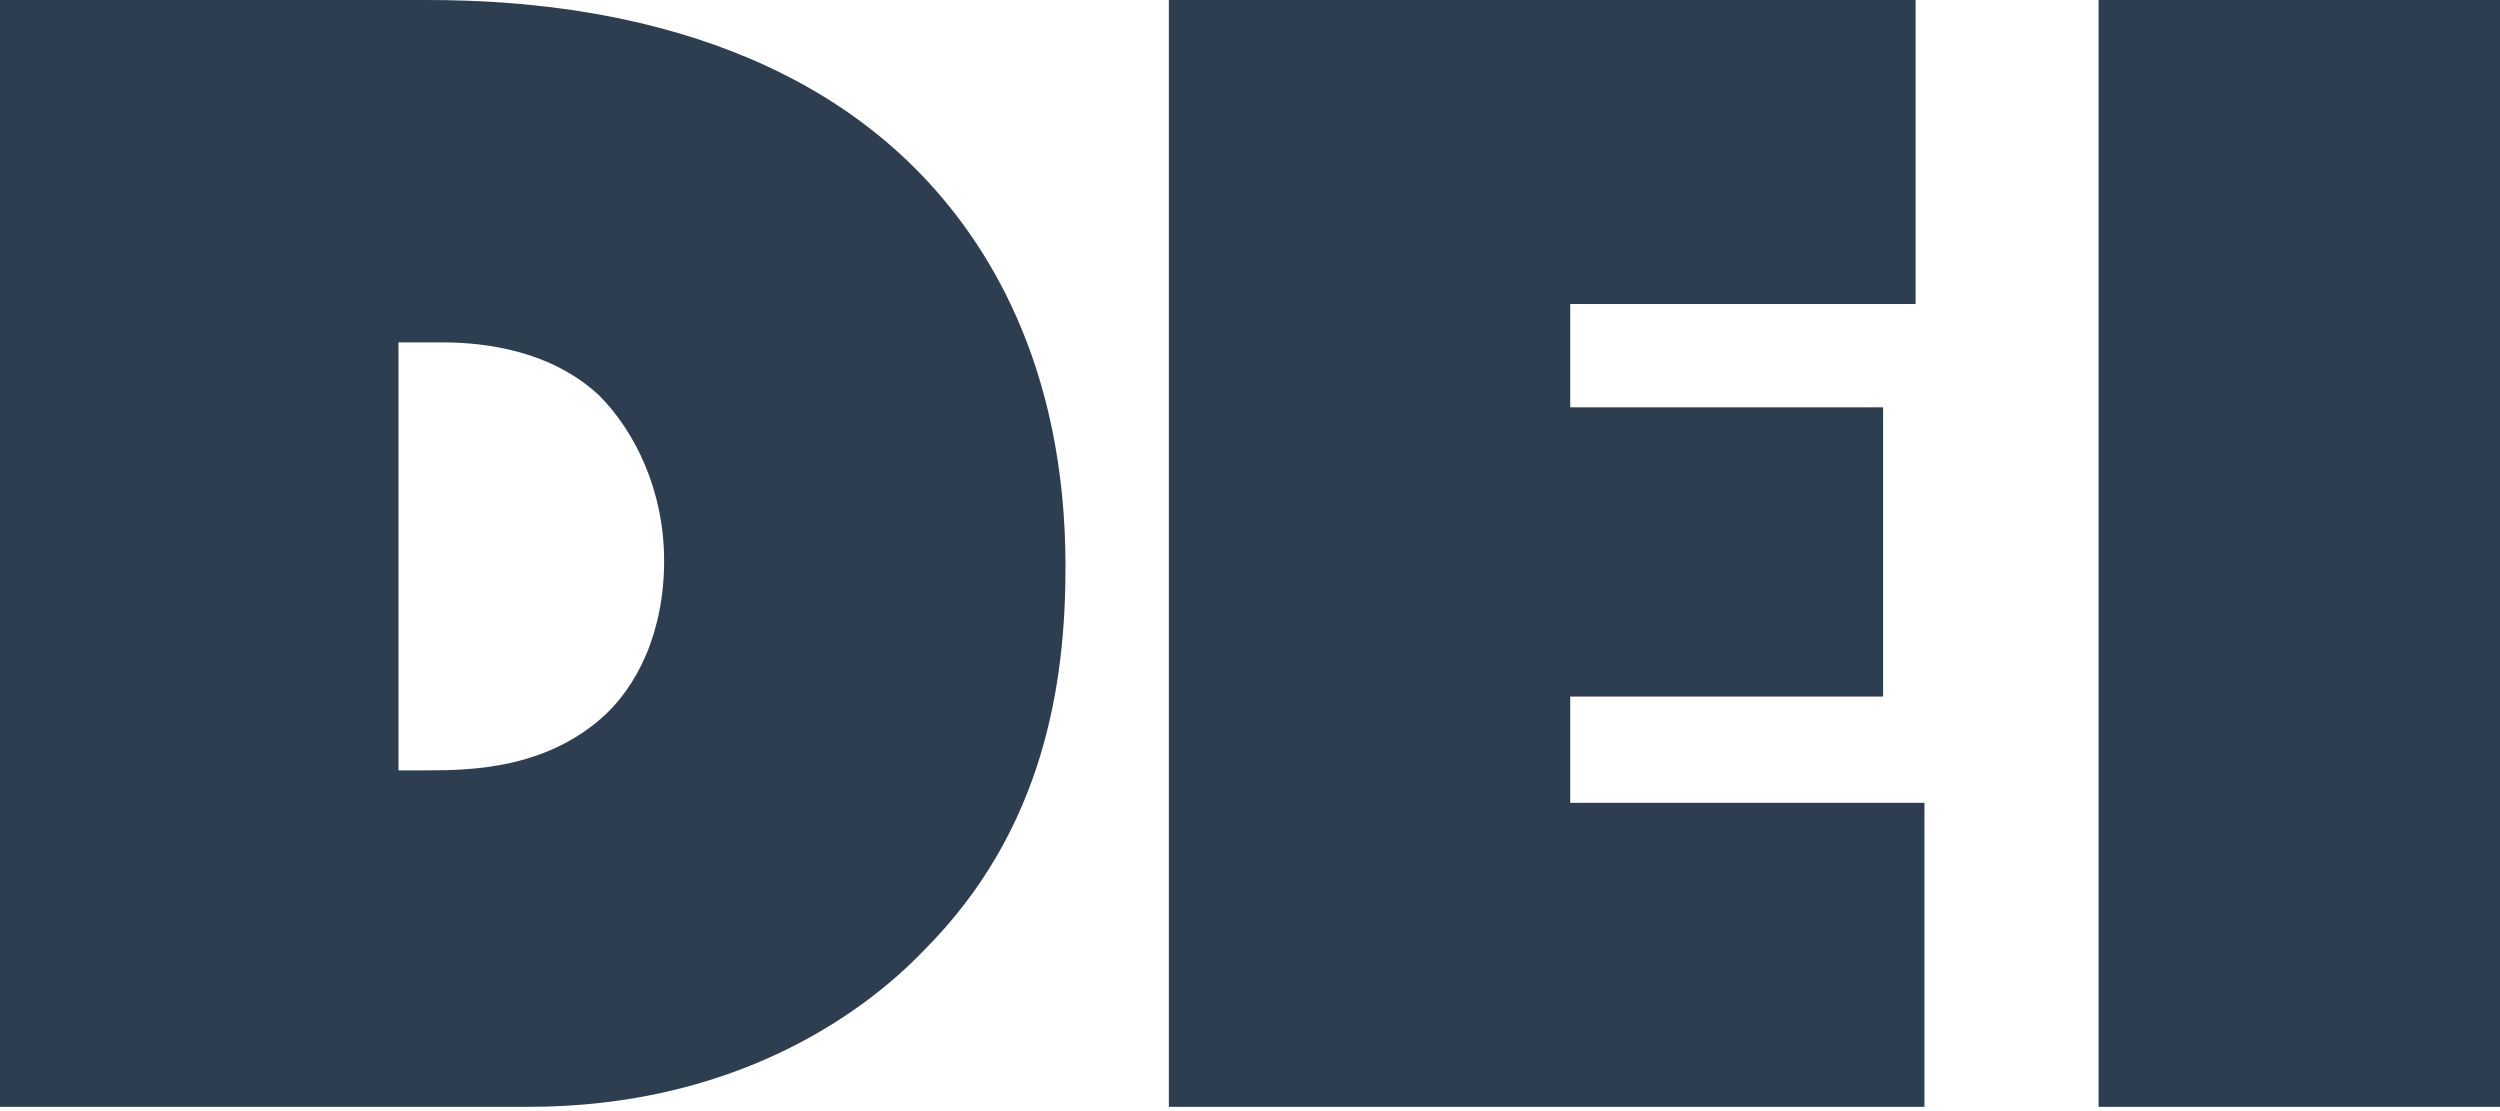 <svg width="54" height="24" viewBox="0 0 54 24" fill="none" xmlns="http://www.w3.org/2000/svg">
<path d="M0 23.908V0H9.181C11.221 0 16.321 0.191 19.764 3.634C21.294 5.164 23.015 7.842 23.015 12.241C23.015 14.727 22.569 17.915 19.955 20.529C18.552 21.995 15.747 23.908 11.412 23.908H0ZM8.607 16.64H9.244C10.264 16.64 11.731 16.576 12.942 15.556C13.771 14.855 14.345 13.643 14.345 12.113C14.345 10.583 13.707 9.308 12.942 8.543C11.922 7.587 10.52 7.396 9.563 7.396H8.607V16.64Z" fill="#2C3E50"/>
<path d="M25.247 23.908V0H41.377V6.567H33.917V8.798H40.675V15.046H33.917V17.341H41.568V23.908H25.247Z" fill="#2C3E50"/>
<path d="M45.329 23.908V0H54V23.908H45.329Z" fill="#2C3E50"/>
</svg>
